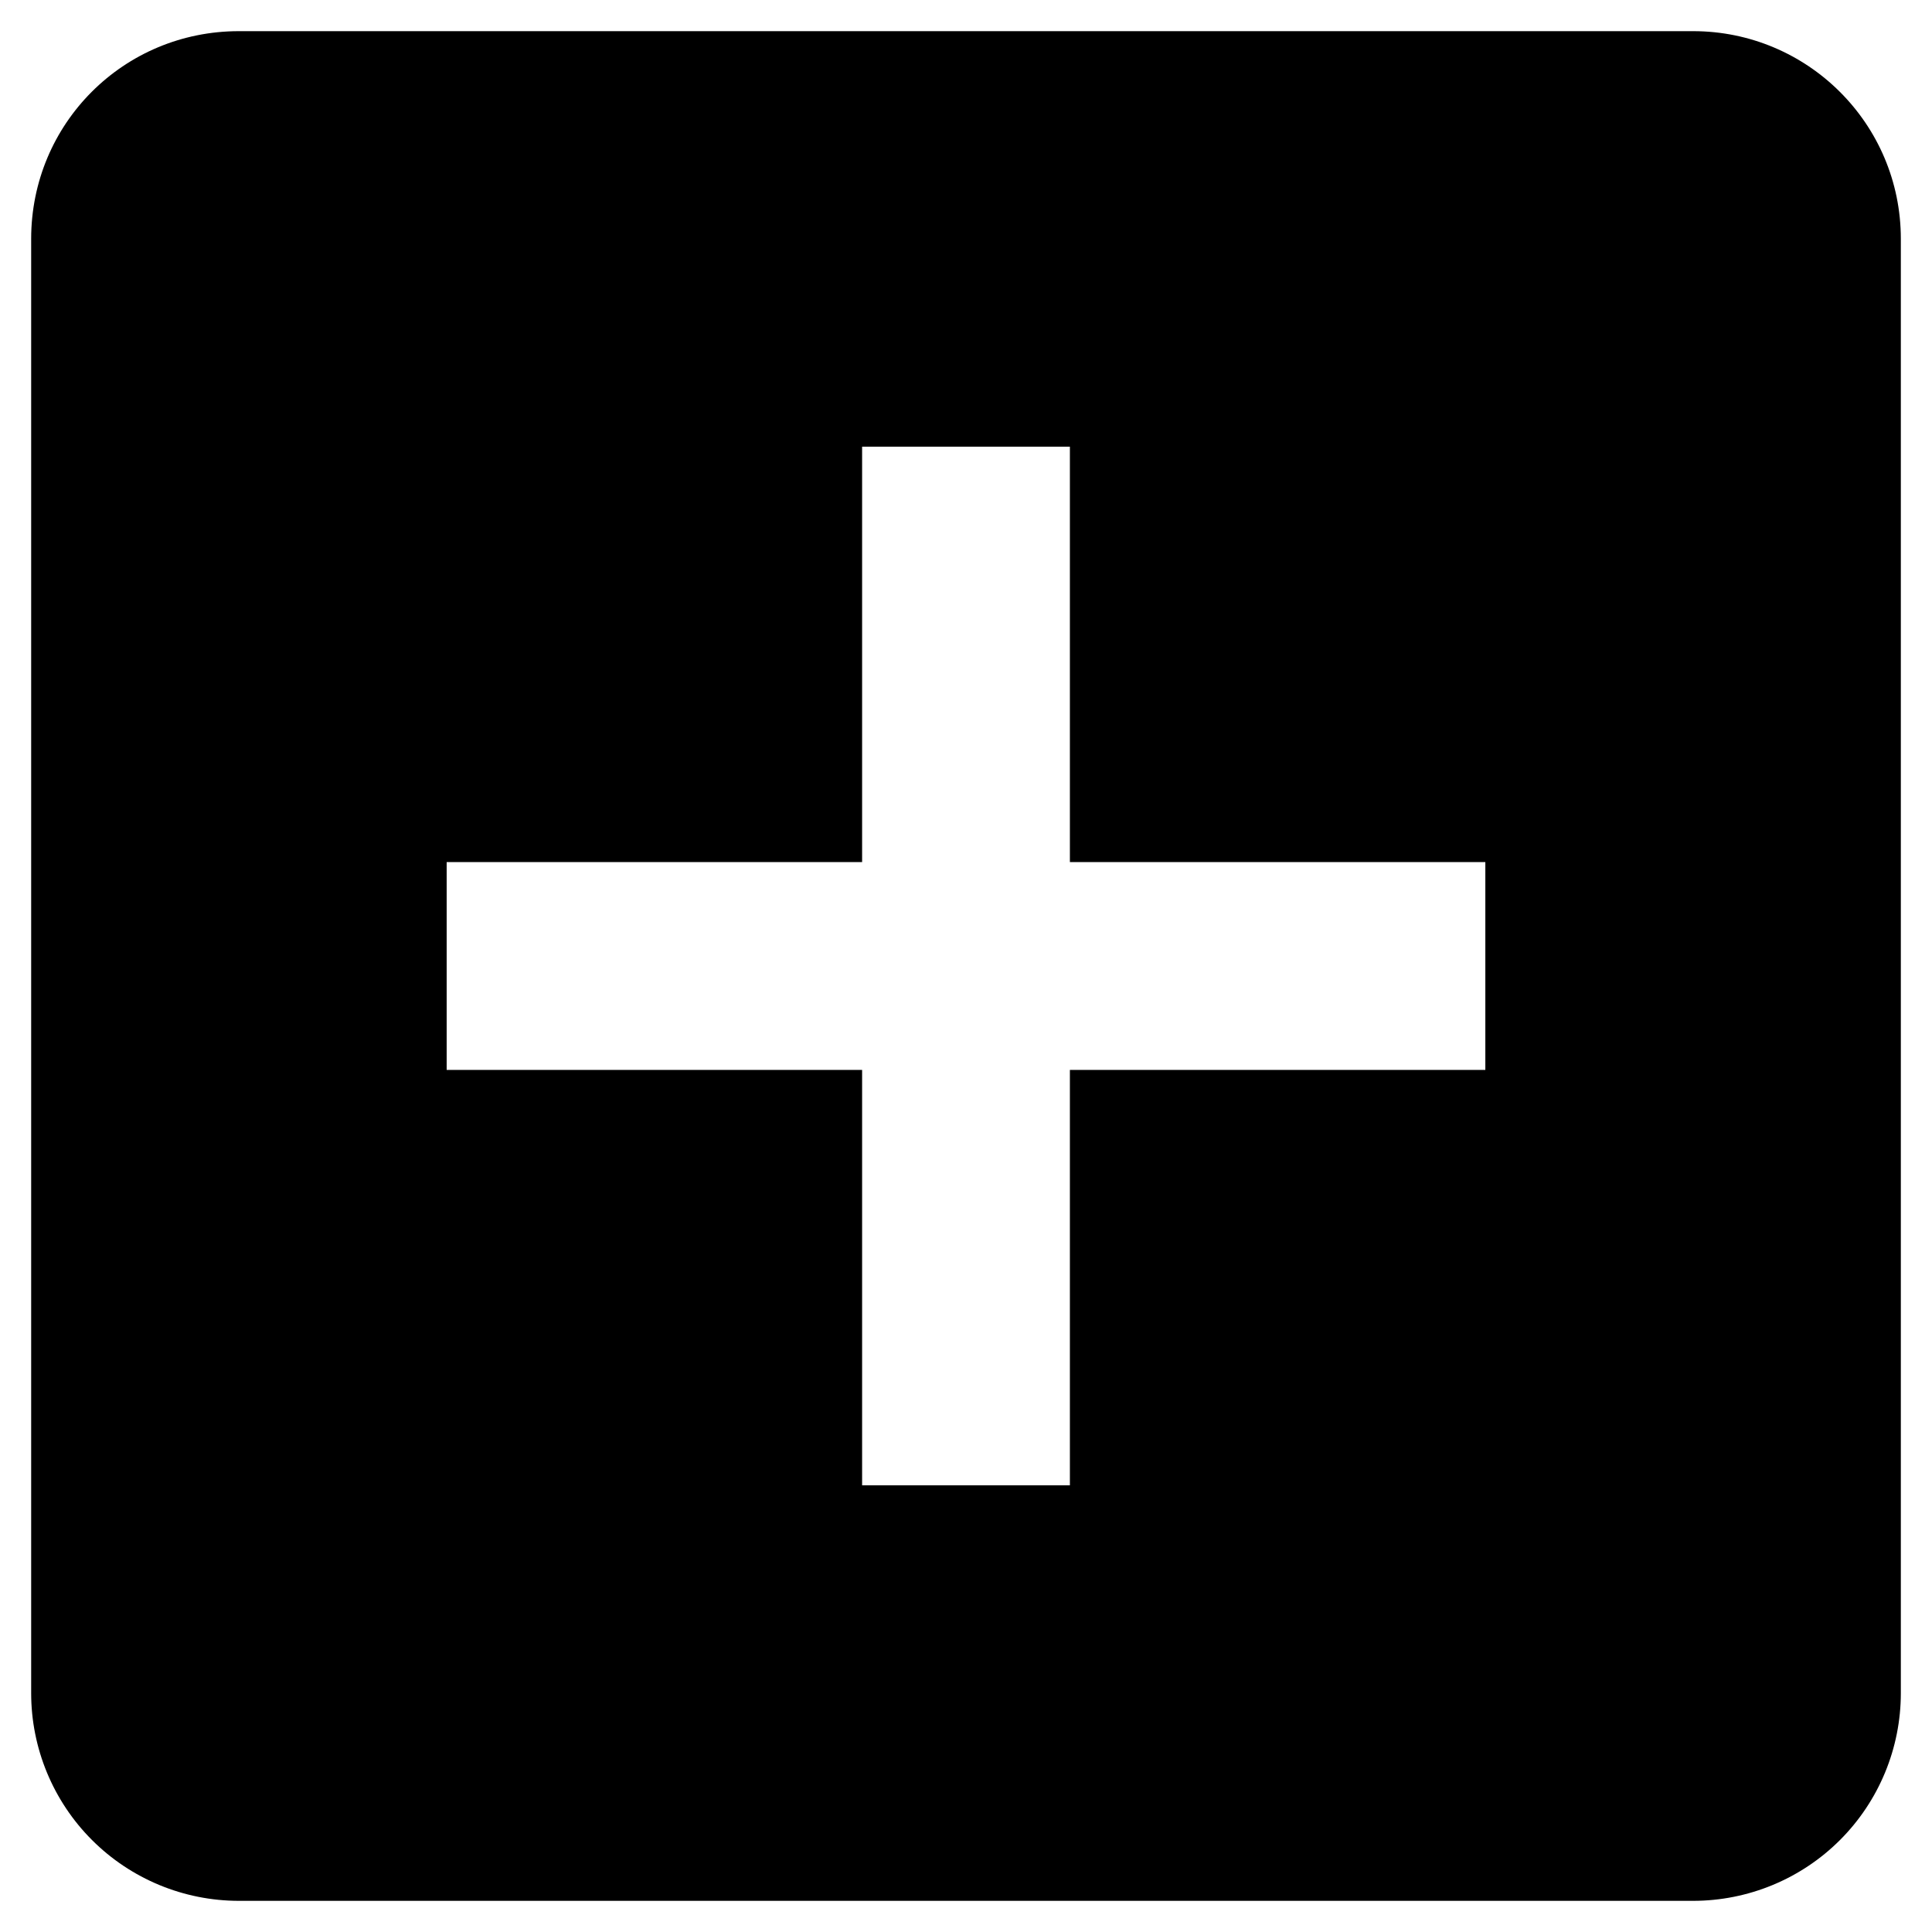 <svg width="31" height="31" viewBox="0 0 31 31" fill="none" xmlns="http://www.w3.org/2000/svg">
<path d="M23.833 17.167H17.167V23.833H13.833V17.167H7.167V13.833H13.833V7.167H17.167V13.833H23.833M27.167 0.5H3.833C1.983 0.5 0.5 1.983 0.5 3.833V27.167C0.5 28.051 0.851 28.899 1.476 29.524C2.101 30.149 2.949 30.5 3.833 30.5H27.167C28.051 30.5 28.899 30.149 29.524 29.524C30.149 28.899 30.5 28.051 30.5 27.167V3.833C30.5 1.983 29 0.5 27.167 0.5Z" fill="black"/>
</svg>
